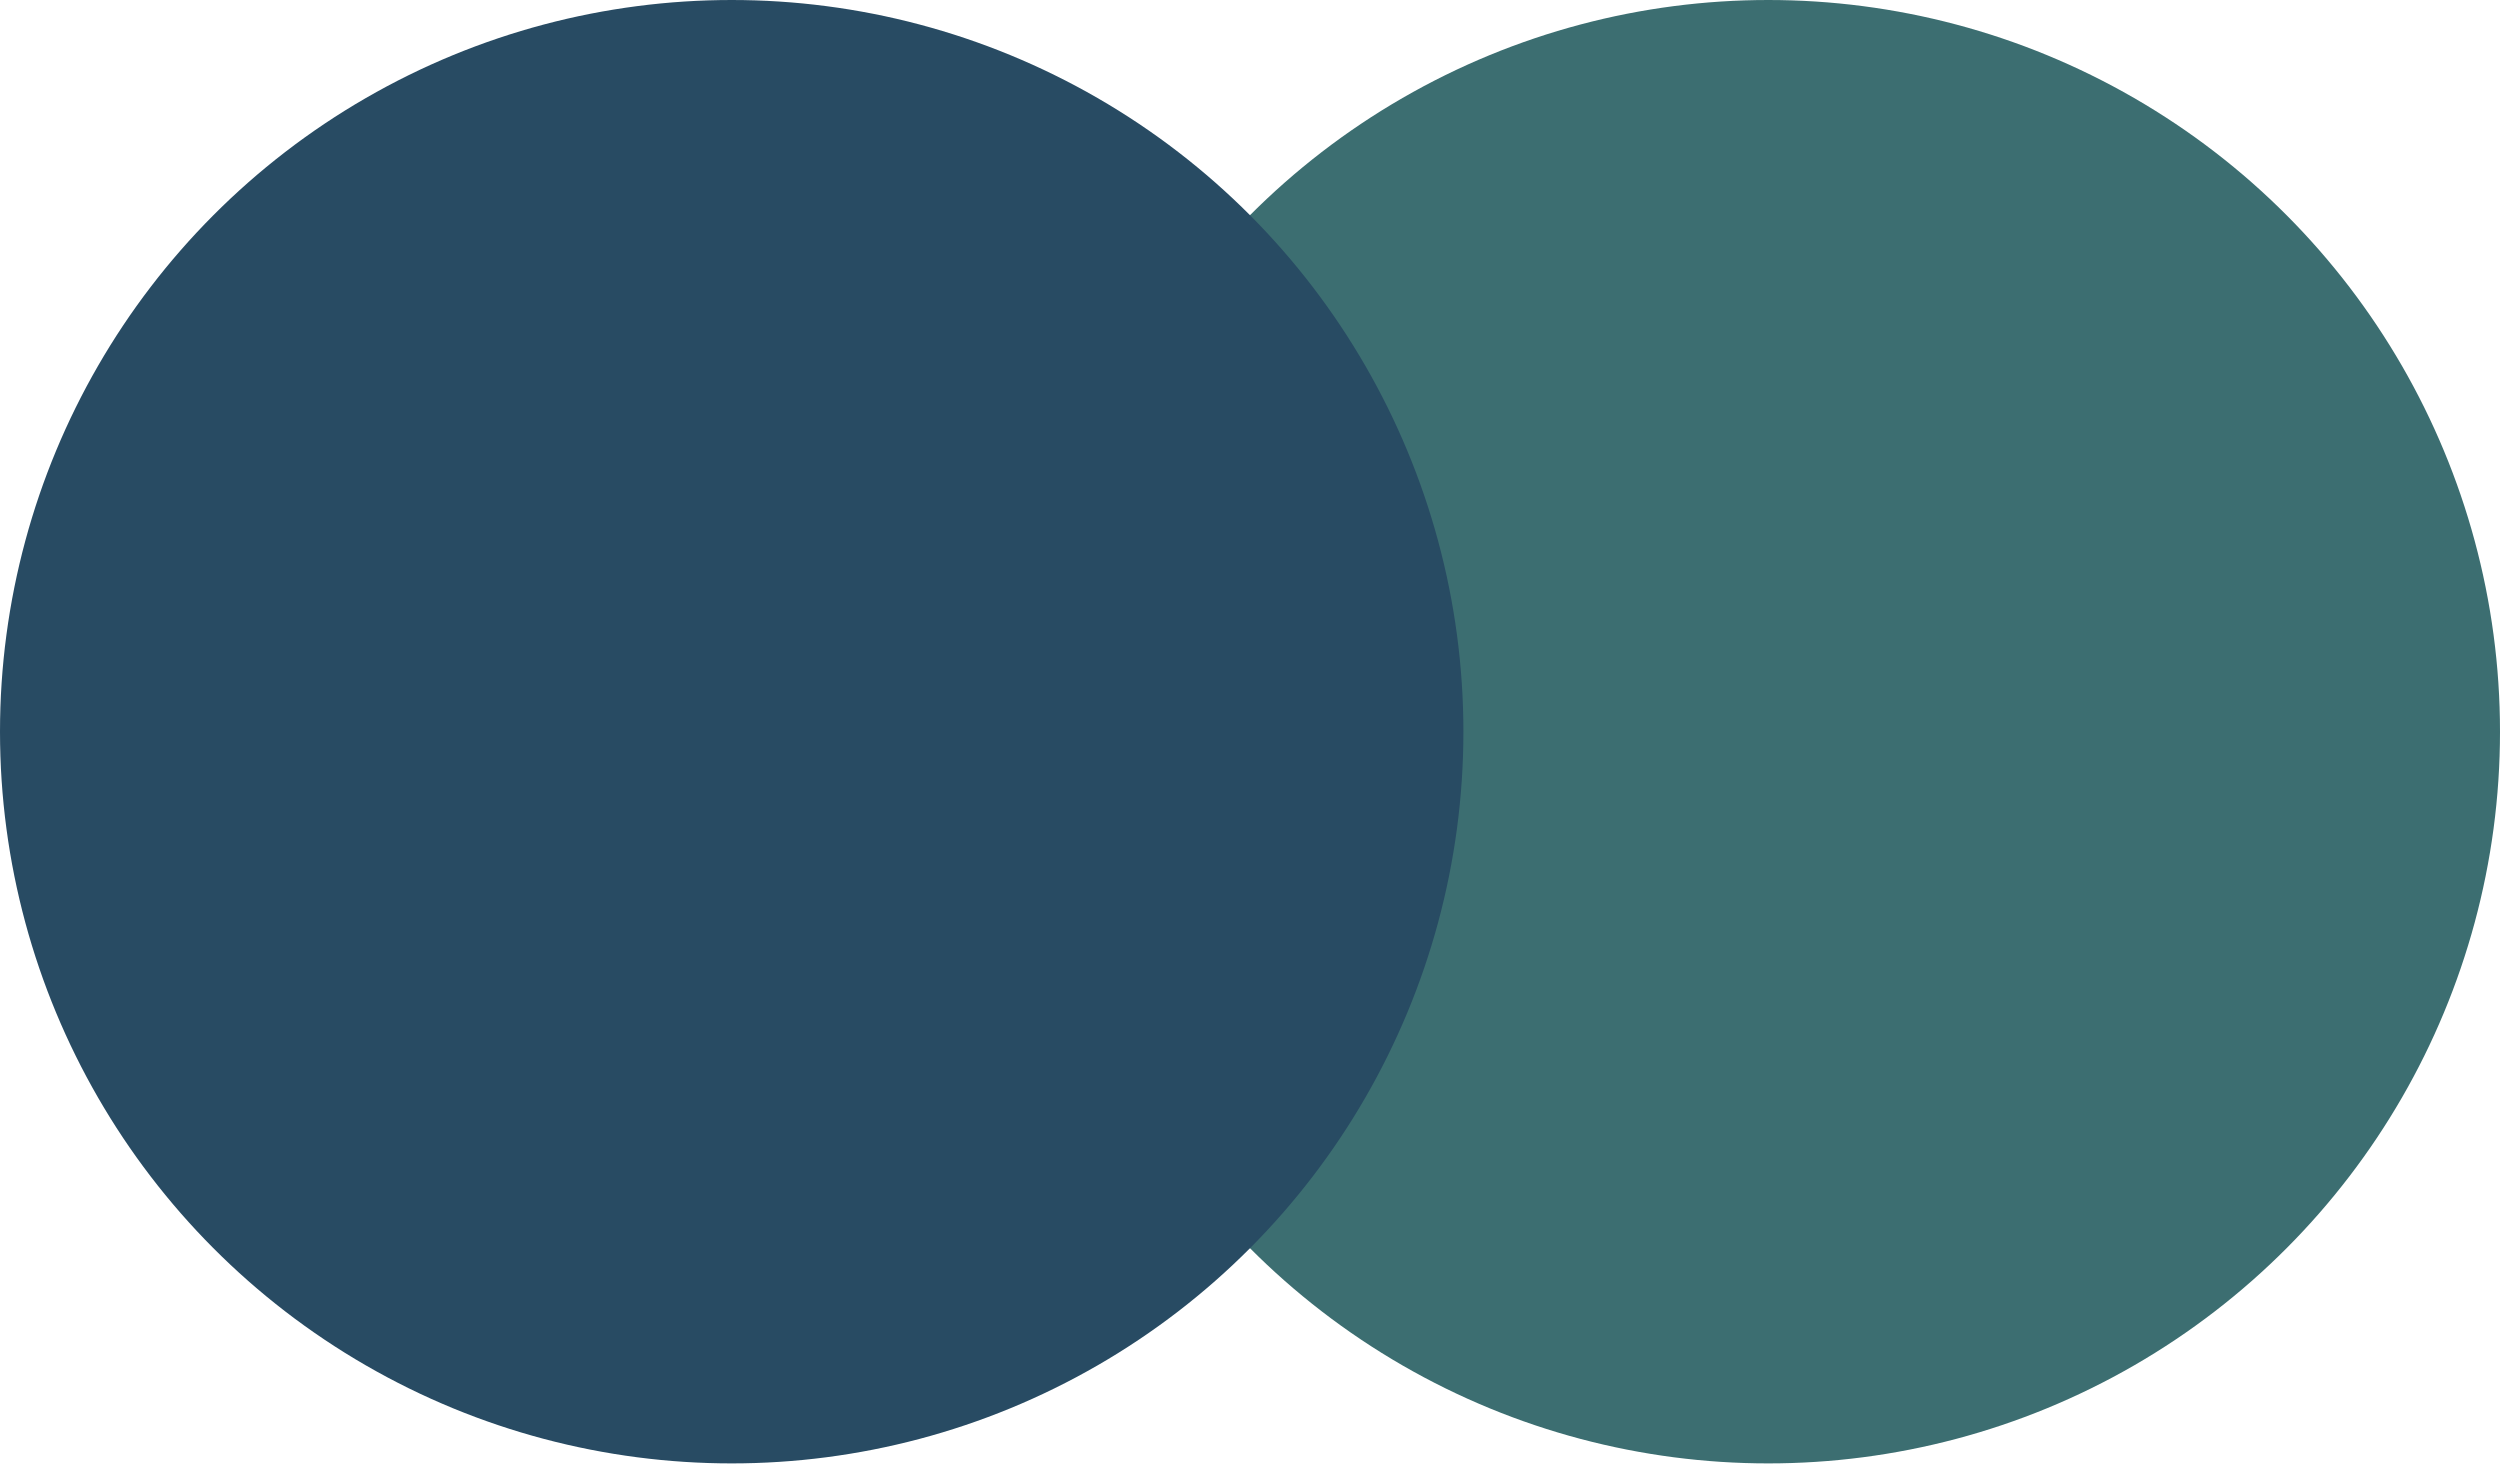 <svg width="179" height="105" viewBox="0 0 179 105" fill="none" xmlns="http://www.w3.org/2000/svg">
<circle cx="126.61" cy="52.39" r="52.39" fill="#3C6E71"/>
<circle cx="52.39" cy="52.39" r="52.39" fill="#284B63"/>
</svg>
